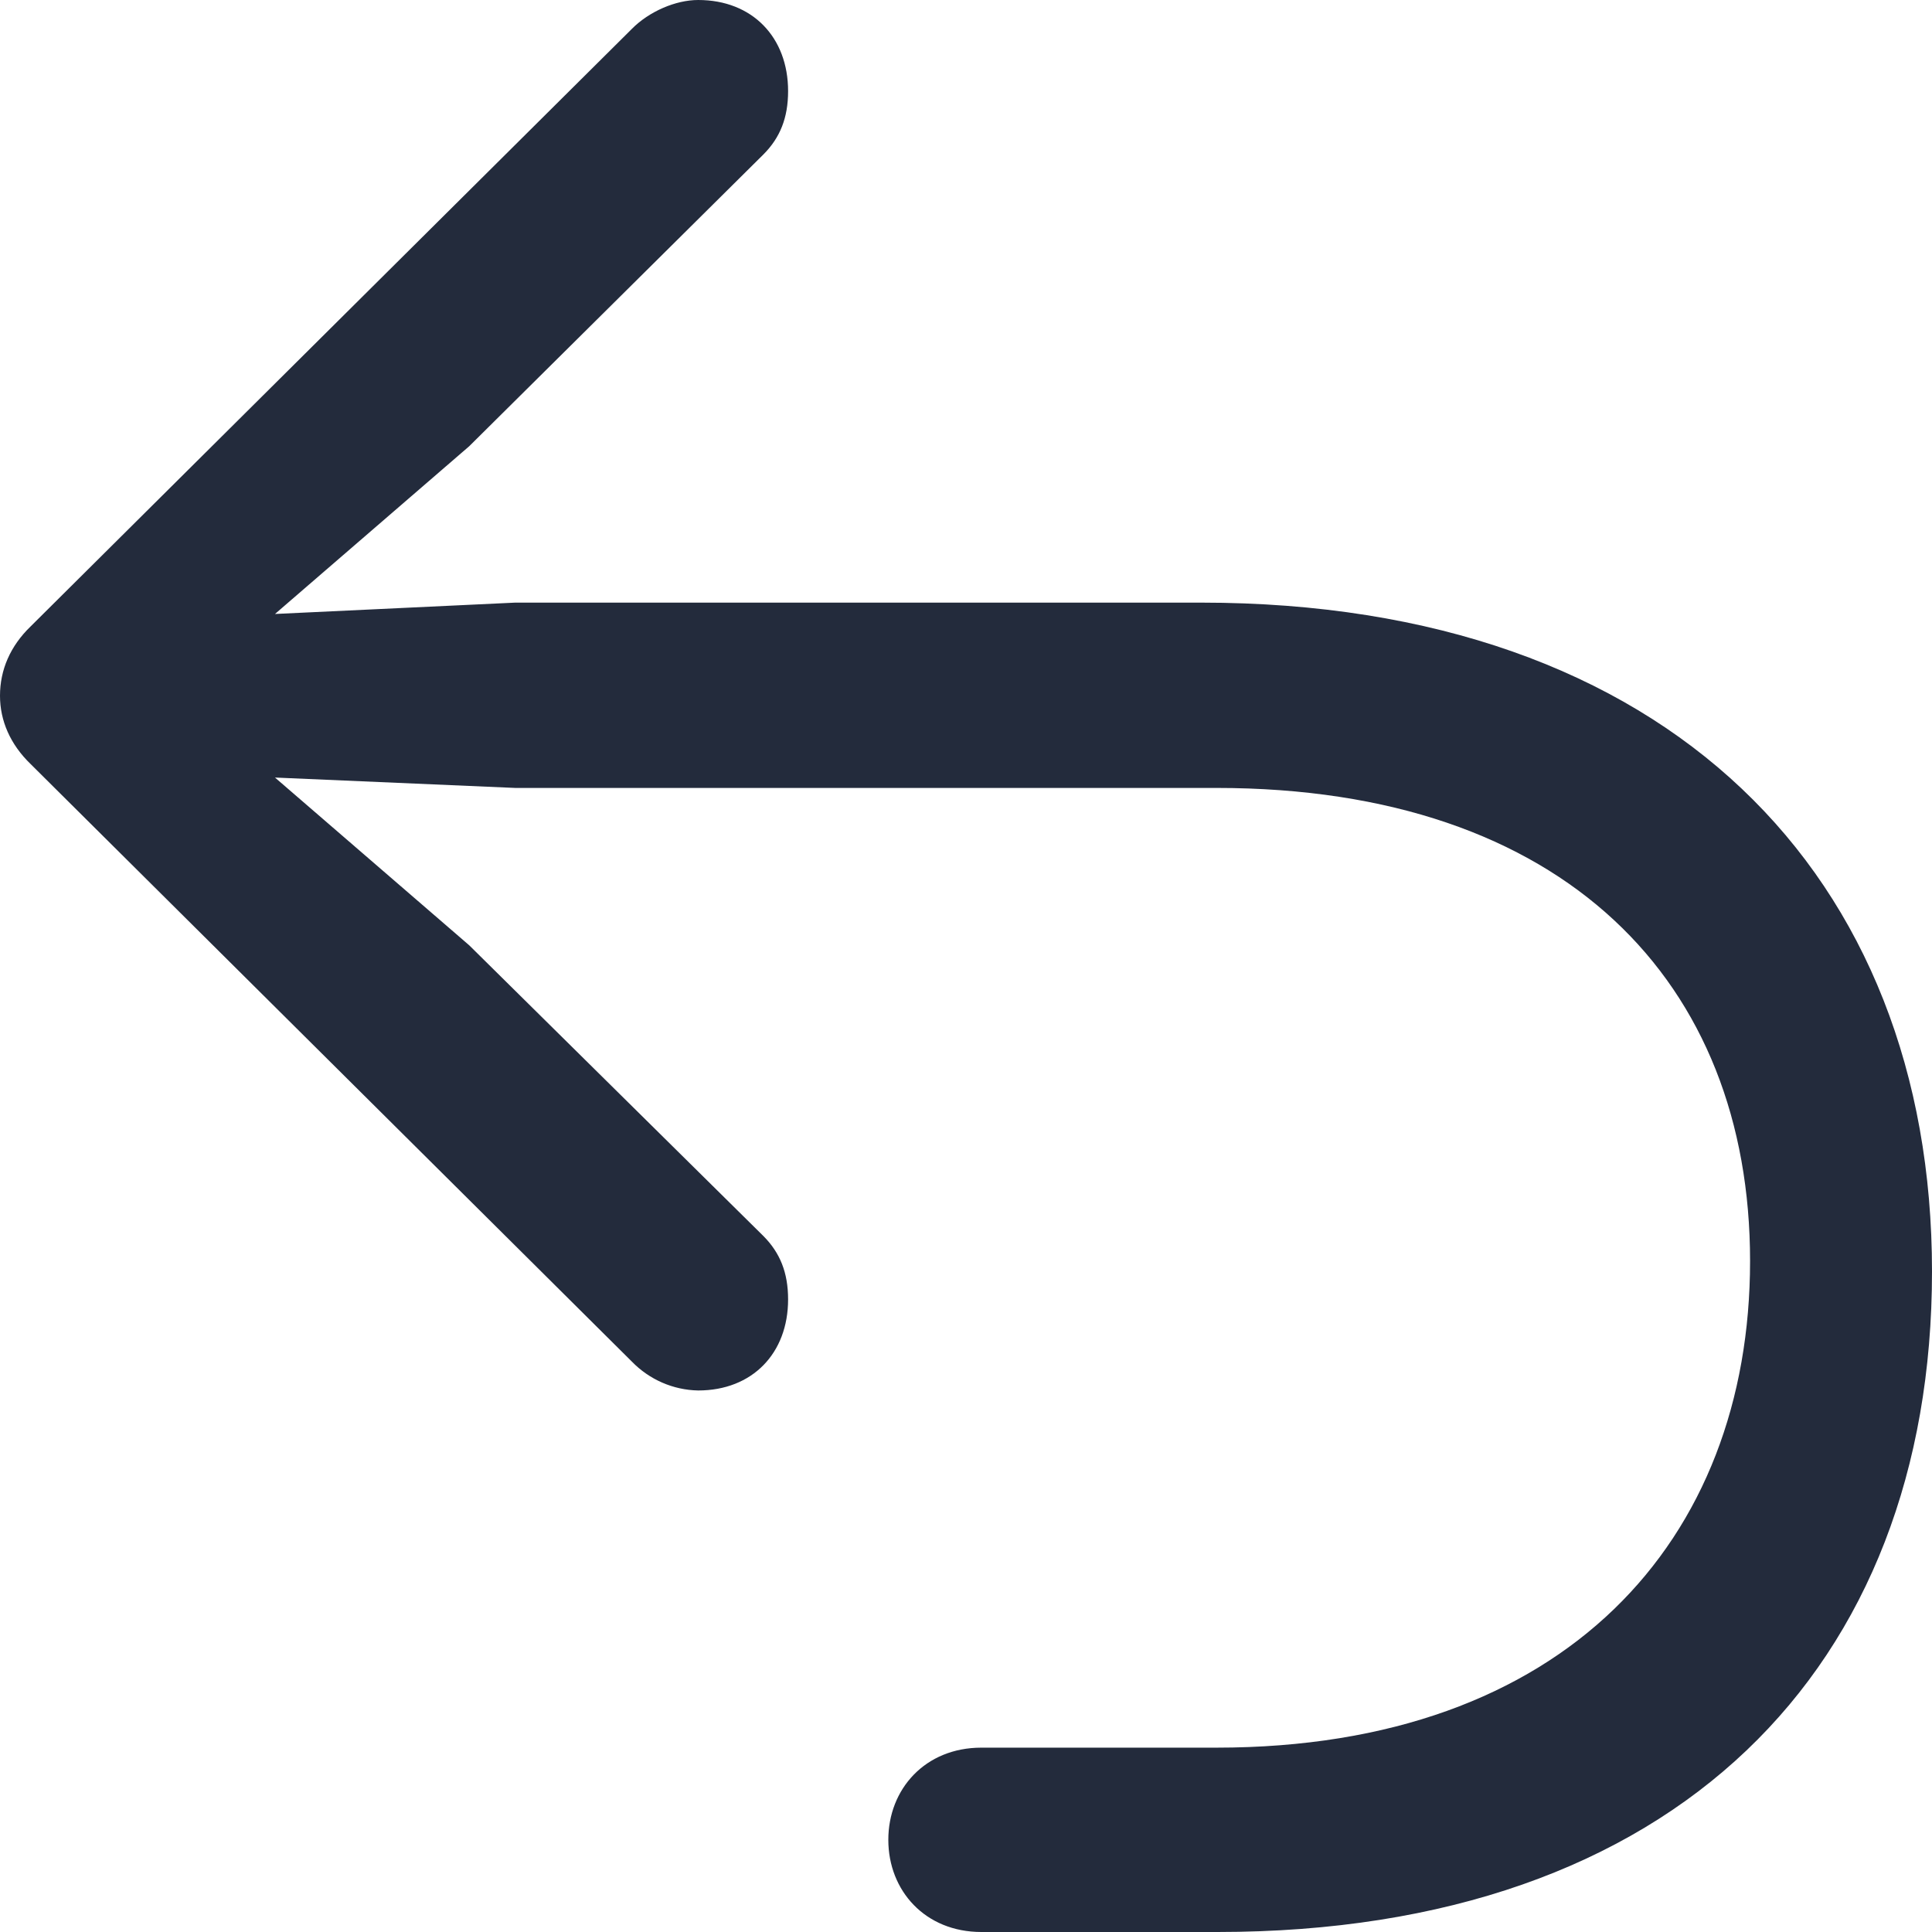 <svg width="24" height="24" viewBox="0 0 24 24" fill="none" xmlns="http://www.w3.org/2000/svg">
<path d="M24 15.794C24 10.881 20.724 7.486 14.921 7.486H6.4L3.416 7.627L5.829 5.543L9.486 1.916C9.689 1.711 9.79 1.466 9.79 1.132C9.79 0.463 9.346 0 8.673 0C8.394 0 8.063 0.142 7.848 0.36L0.381 7.781C0.127 8.026 0 8.322 0 8.643C0 8.952 0.127 9.247 0.381 9.492L7.848 16.913C8.066 17.138 8.362 17.267 8.673 17.273C9.346 17.273 9.79 16.811 9.79 16.142C9.79 15.807 9.689 15.563 9.486 15.357L5.829 11.743L3.416 9.659L6.4 9.788H15.111C19.441 9.788 21.74 12.206 21.74 15.665C21.74 19.138 19.441 21.71 15.111 21.71H12.191C11.492 21.71 11.035 22.225 11.035 22.855C11.035 23.486 11.492 24 12.191 24H15.124C20.813 24 24 20.721 24 15.794Z" fill="#232B3C"/>
</svg>

